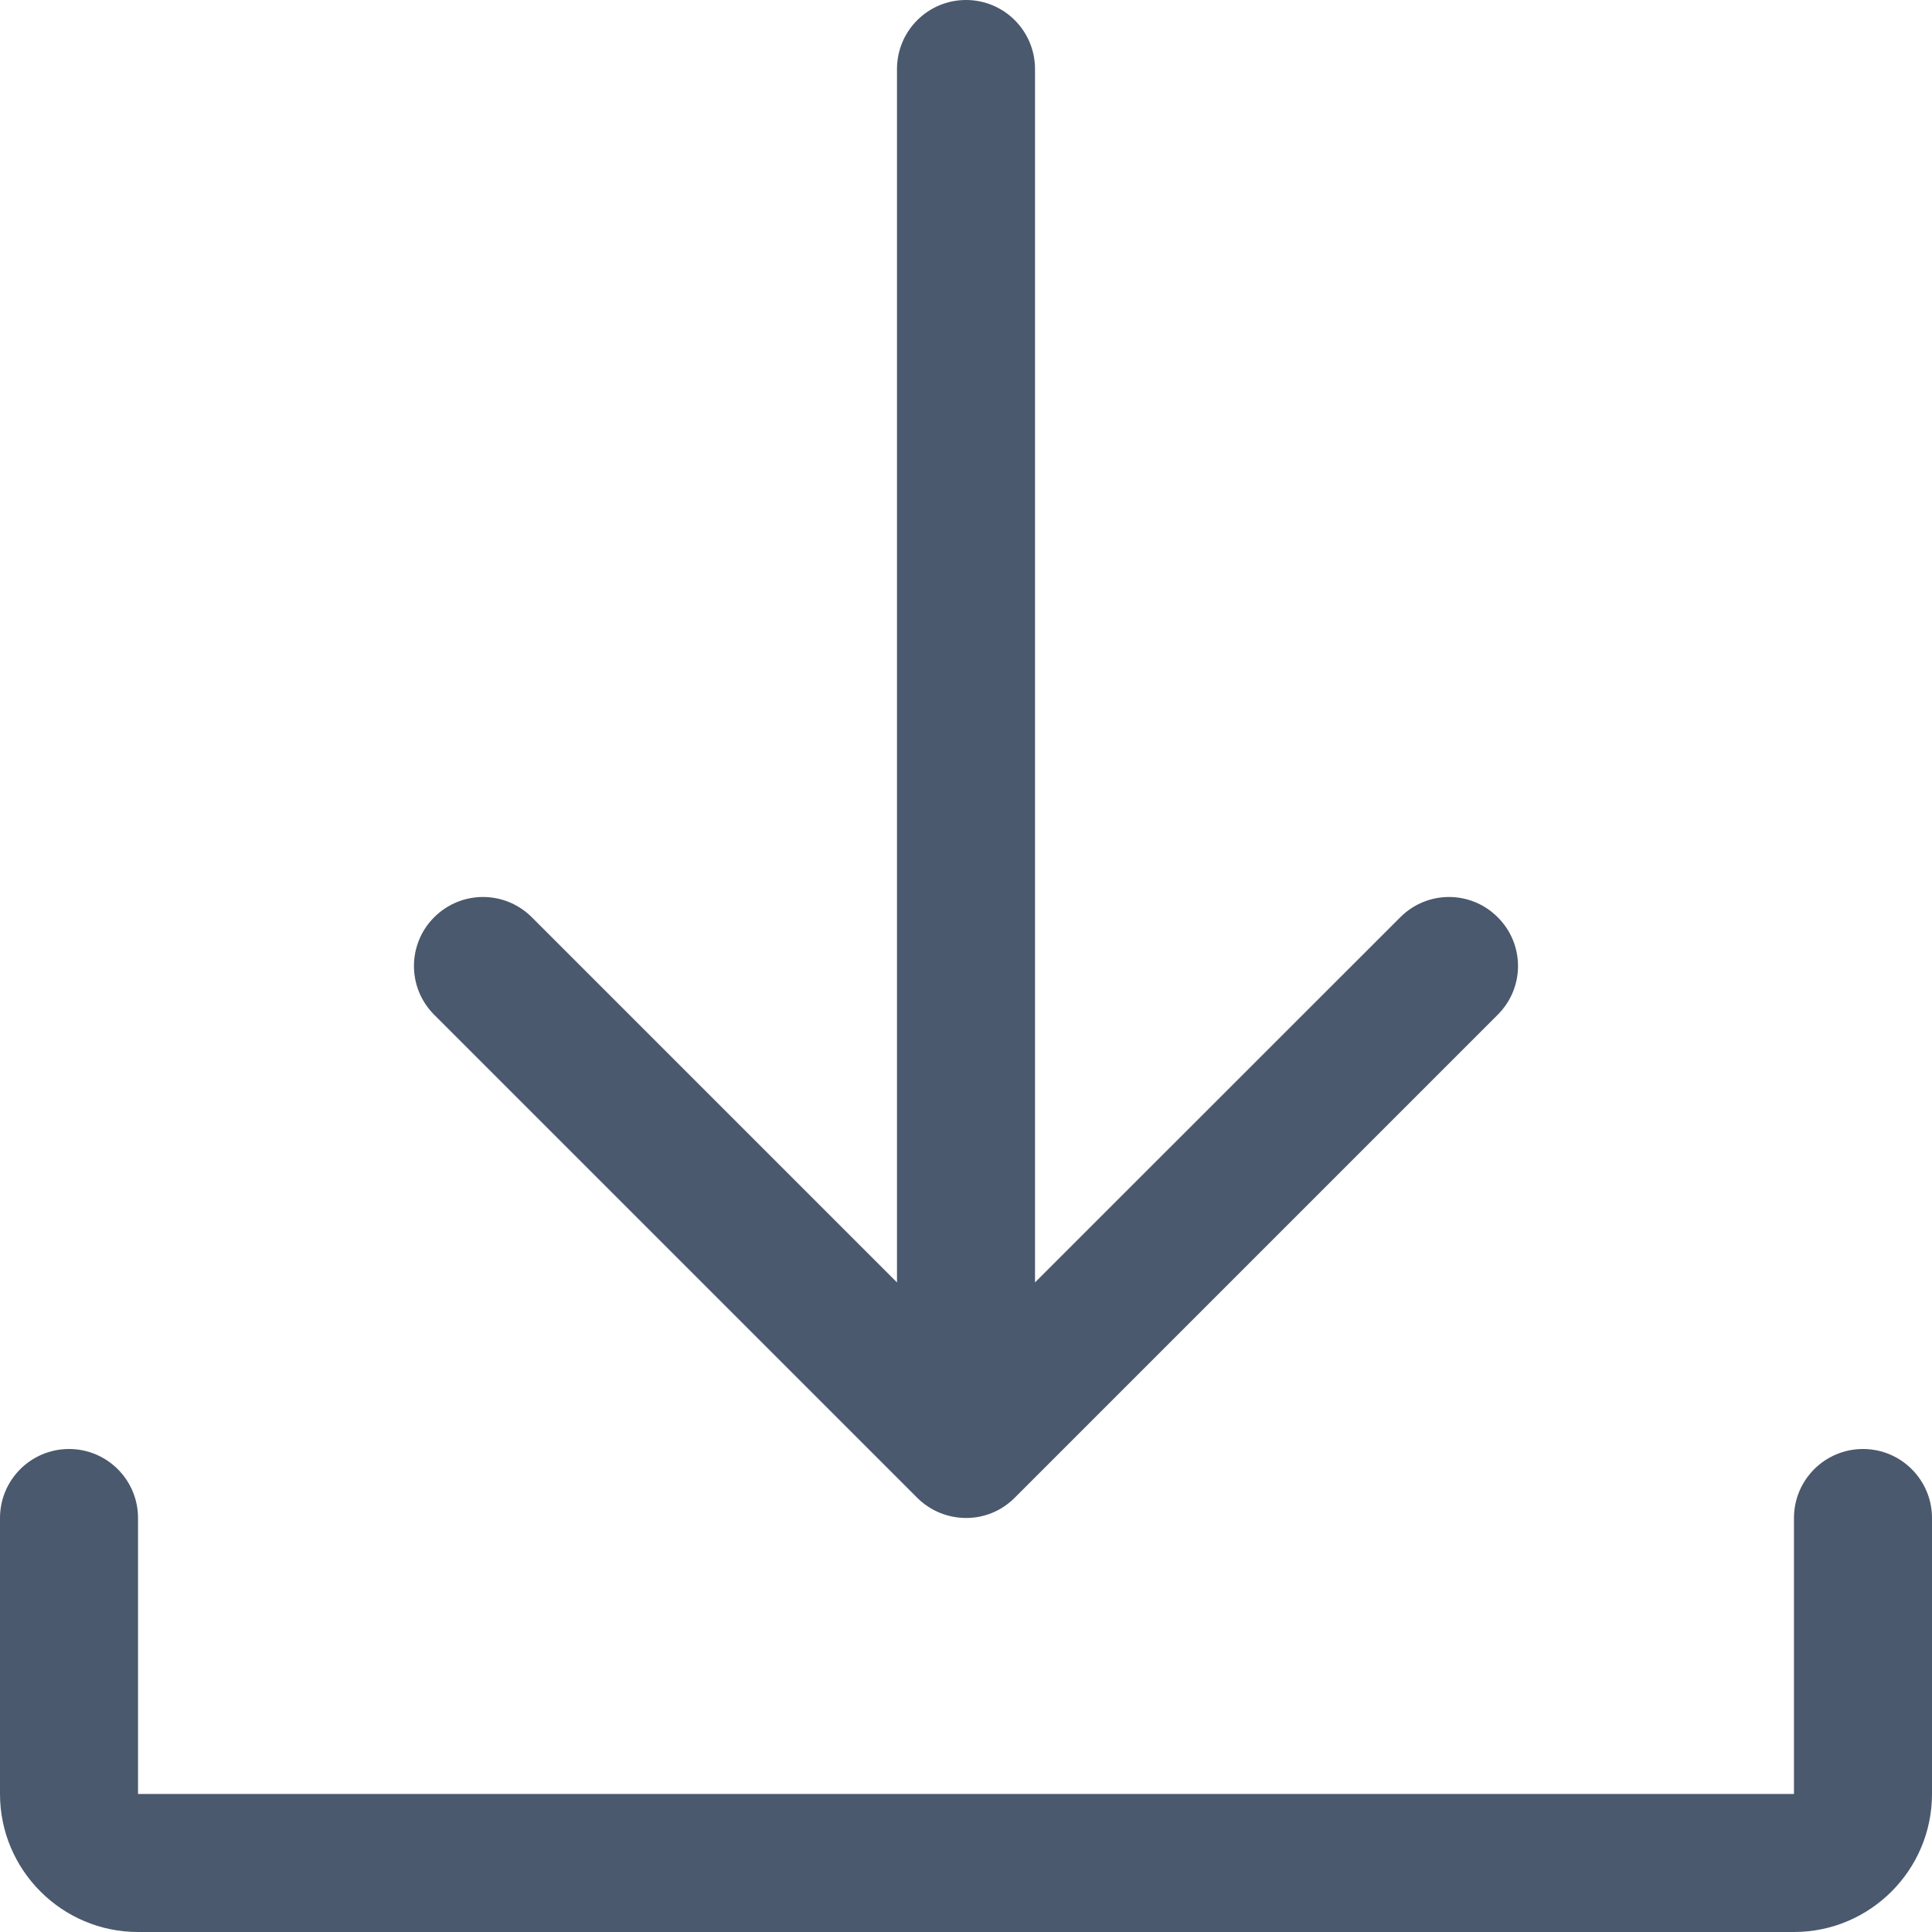 <svg width="18" height="18" viewBox="0 0 18 18" fill="none" xmlns="http://www.w3.org/2000/svg">
<path d="M18 14.143V16.714C18 17.423 17.423 18 16.714 18H1.286C0.577 18 0 17.423 0 16.714V14.143C0 13.788 0.288 13.5 0.643 13.5C0.998 13.5 1.286 13.788 1.286 14.143V16.714H16.714V14.143C16.714 13.788 17.002 13.5 17.357 13.5C17.712 13.5 18 13.788 18 14.143Z" fill="#4A596D"/>
<path d="M4.045 9.454C3.794 9.203 3.794 8.797 4.045 8.546C4.297 8.294 4.703 8.294 4.955 8.546L8.357 11.948V0.643C8.357 0.288 8.645 0 9 0C9.355 0 9.643 0.288 9.643 0.643V11.948L13.046 8.546C13.297 8.294 13.703 8.294 13.954 8.546C14.206 8.797 14.206 9.203 13.954 9.454L9.454 13.954C9.2 14.21 8.792 14.201 8.545 13.954L4.045 9.454Z" fill="#4A596D"/>
</svg>
